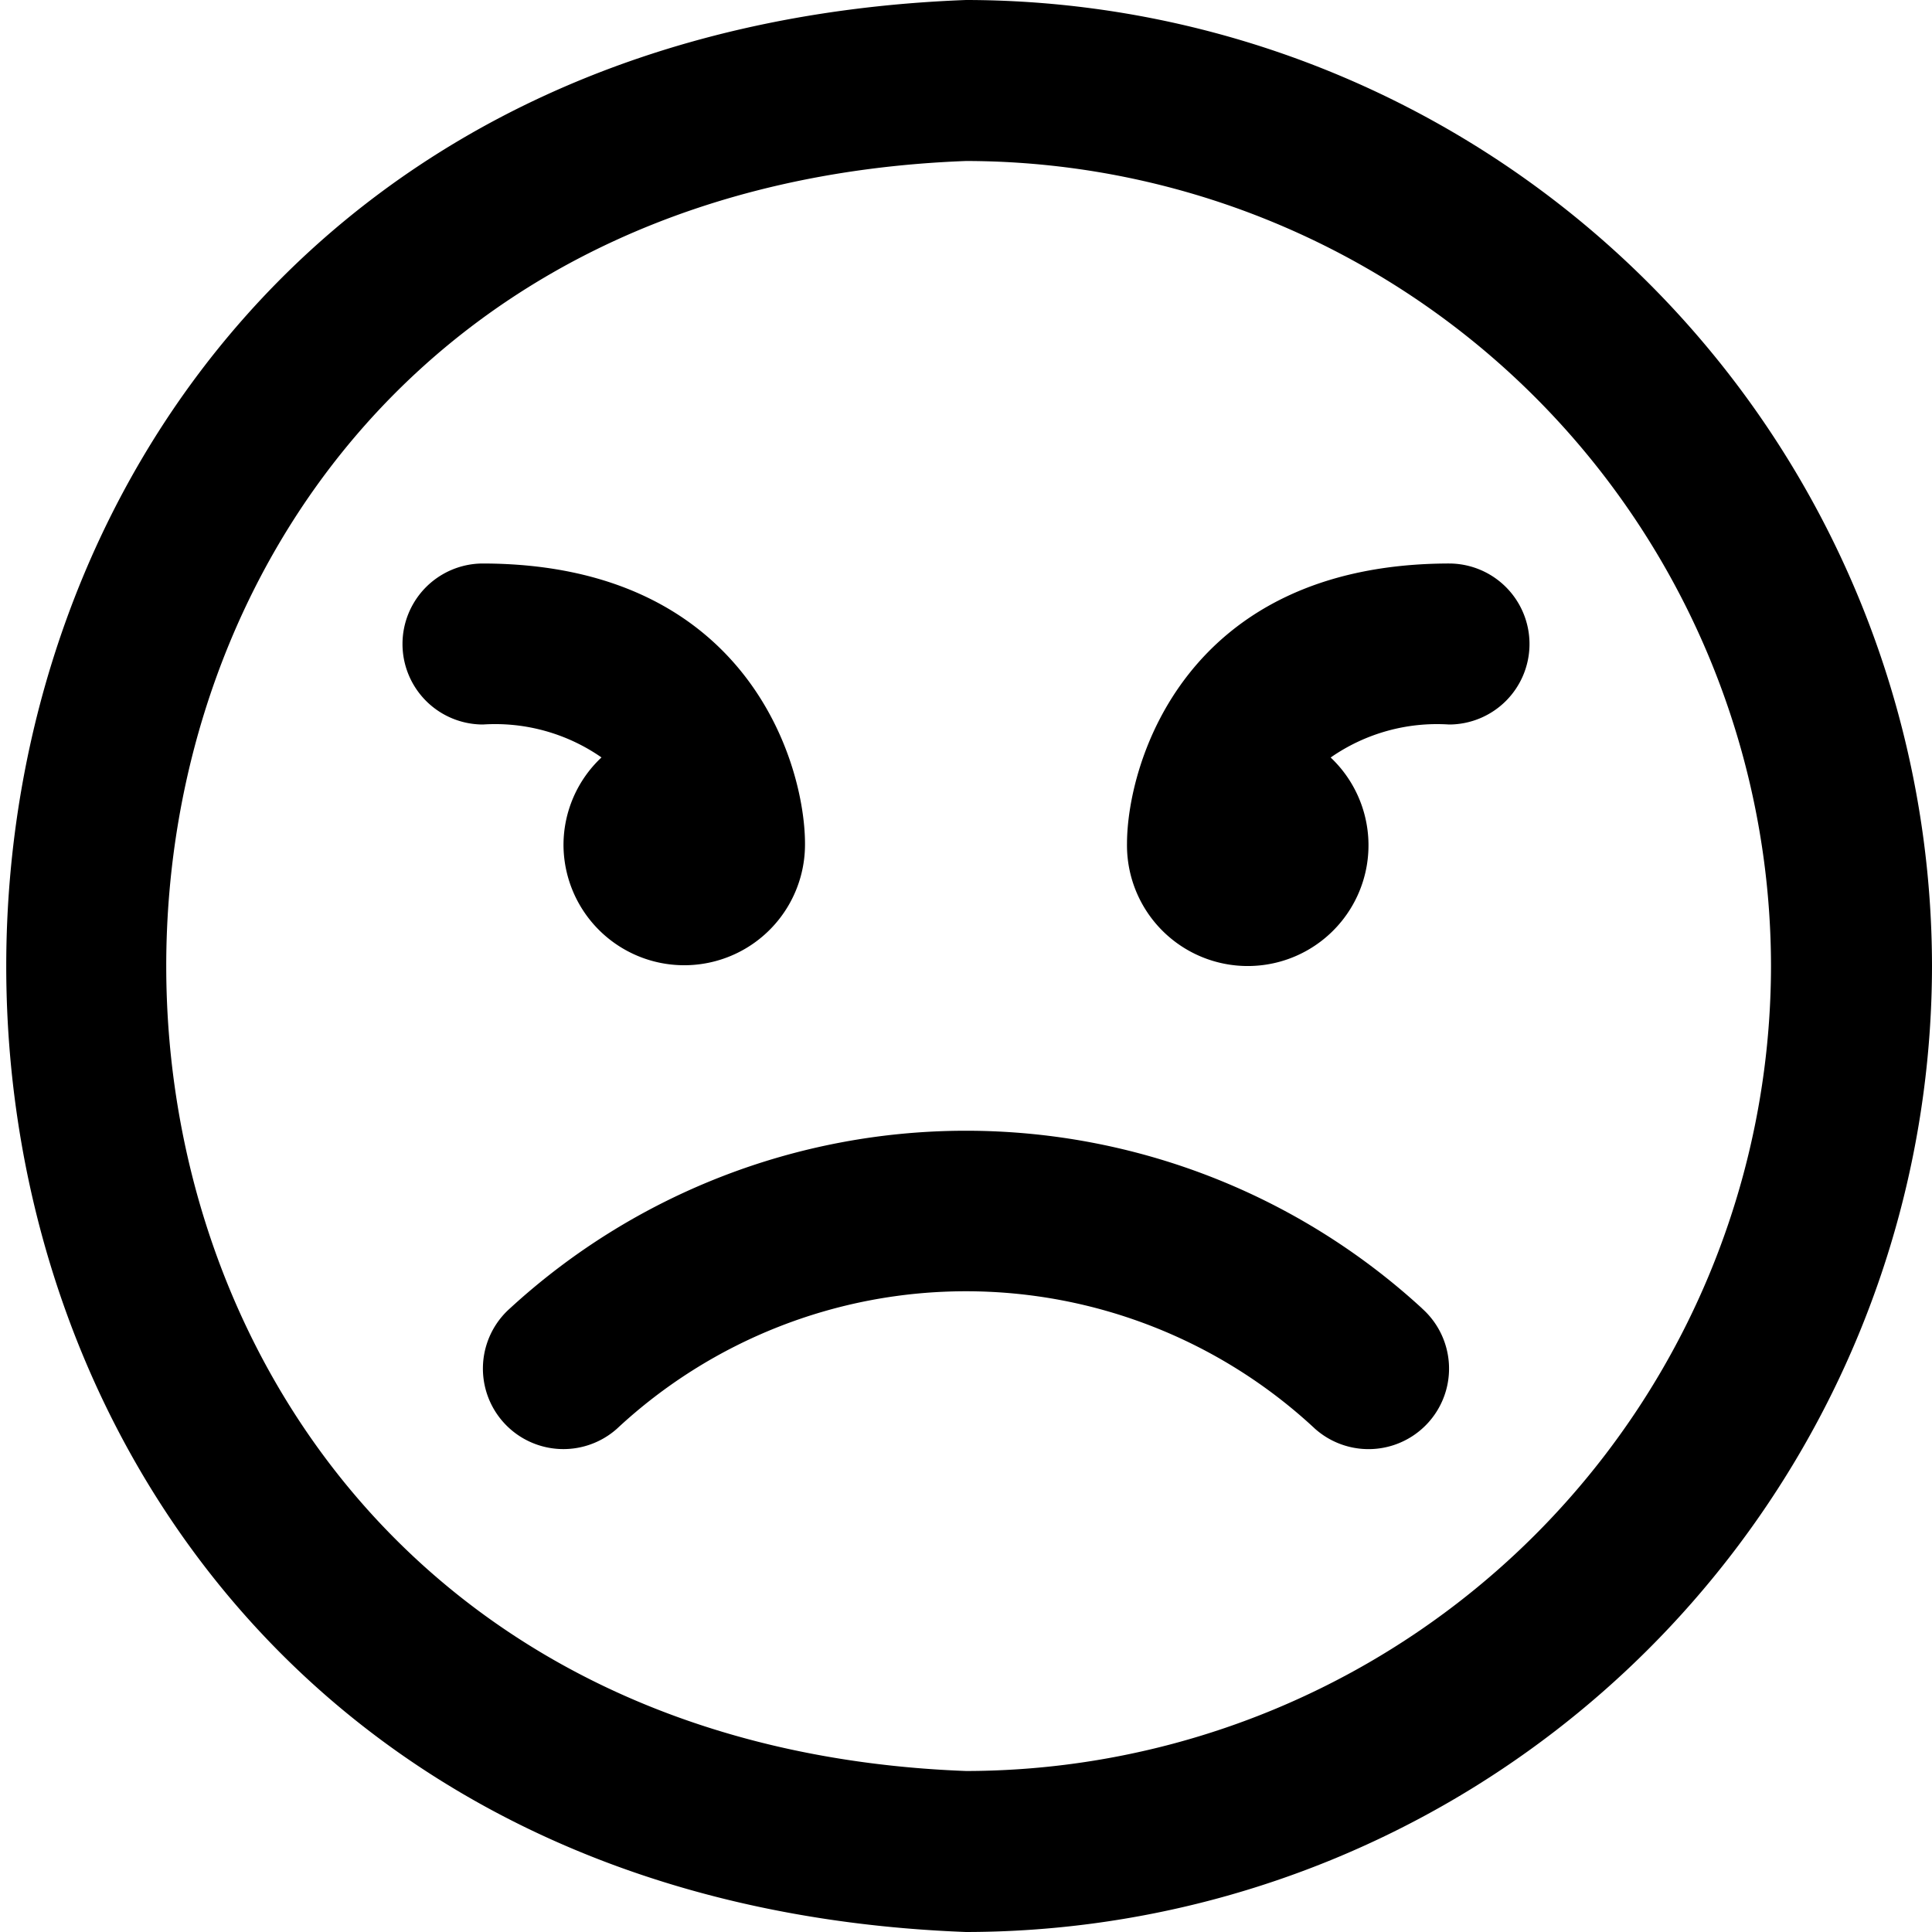 <svg xmlns="http://www.w3.org/2000/svg" width="512" height="512" data-name="Layer 1" viewBox="0 0 24 24"><path d="M19 8a1 1 0 0 1-1 1 2.31 2.31 0 0 0-1.47.41A1.5 1.5 0 1 1 14 10.481c0-.981.708-3.475 4-3.481a1 1 0 0 1 1 1ZM7 10.5a1.5 1.5 0 0 0 3-.019C10 9.5 9.292 7.006 6 7a1 1 0 0 0 0 2 2.315 2.315 0 0 1 1.472.409A1.491 1.491 0 0 0 7 10.5ZM24 12a12.013 12.013 0 0 1-12 12C-3.9 23.4-3.893.6 12 0a12.013 12.013 0 0 1 12 12Zm-2 0A10.011 10.011 0 0 0 12 2c-13.248.5-13.245 19.5 0 20a10.011 10.011 0 0 0 10-10Zm-4.334 4.254a8.375 8.375 0 0 0-11.332 0 1 1 0 0 0 1.33 1.494 6.358 6.358 0 0 1 8.671 0 1 1 0 0 0 1.331-1.493Z"/></svg>